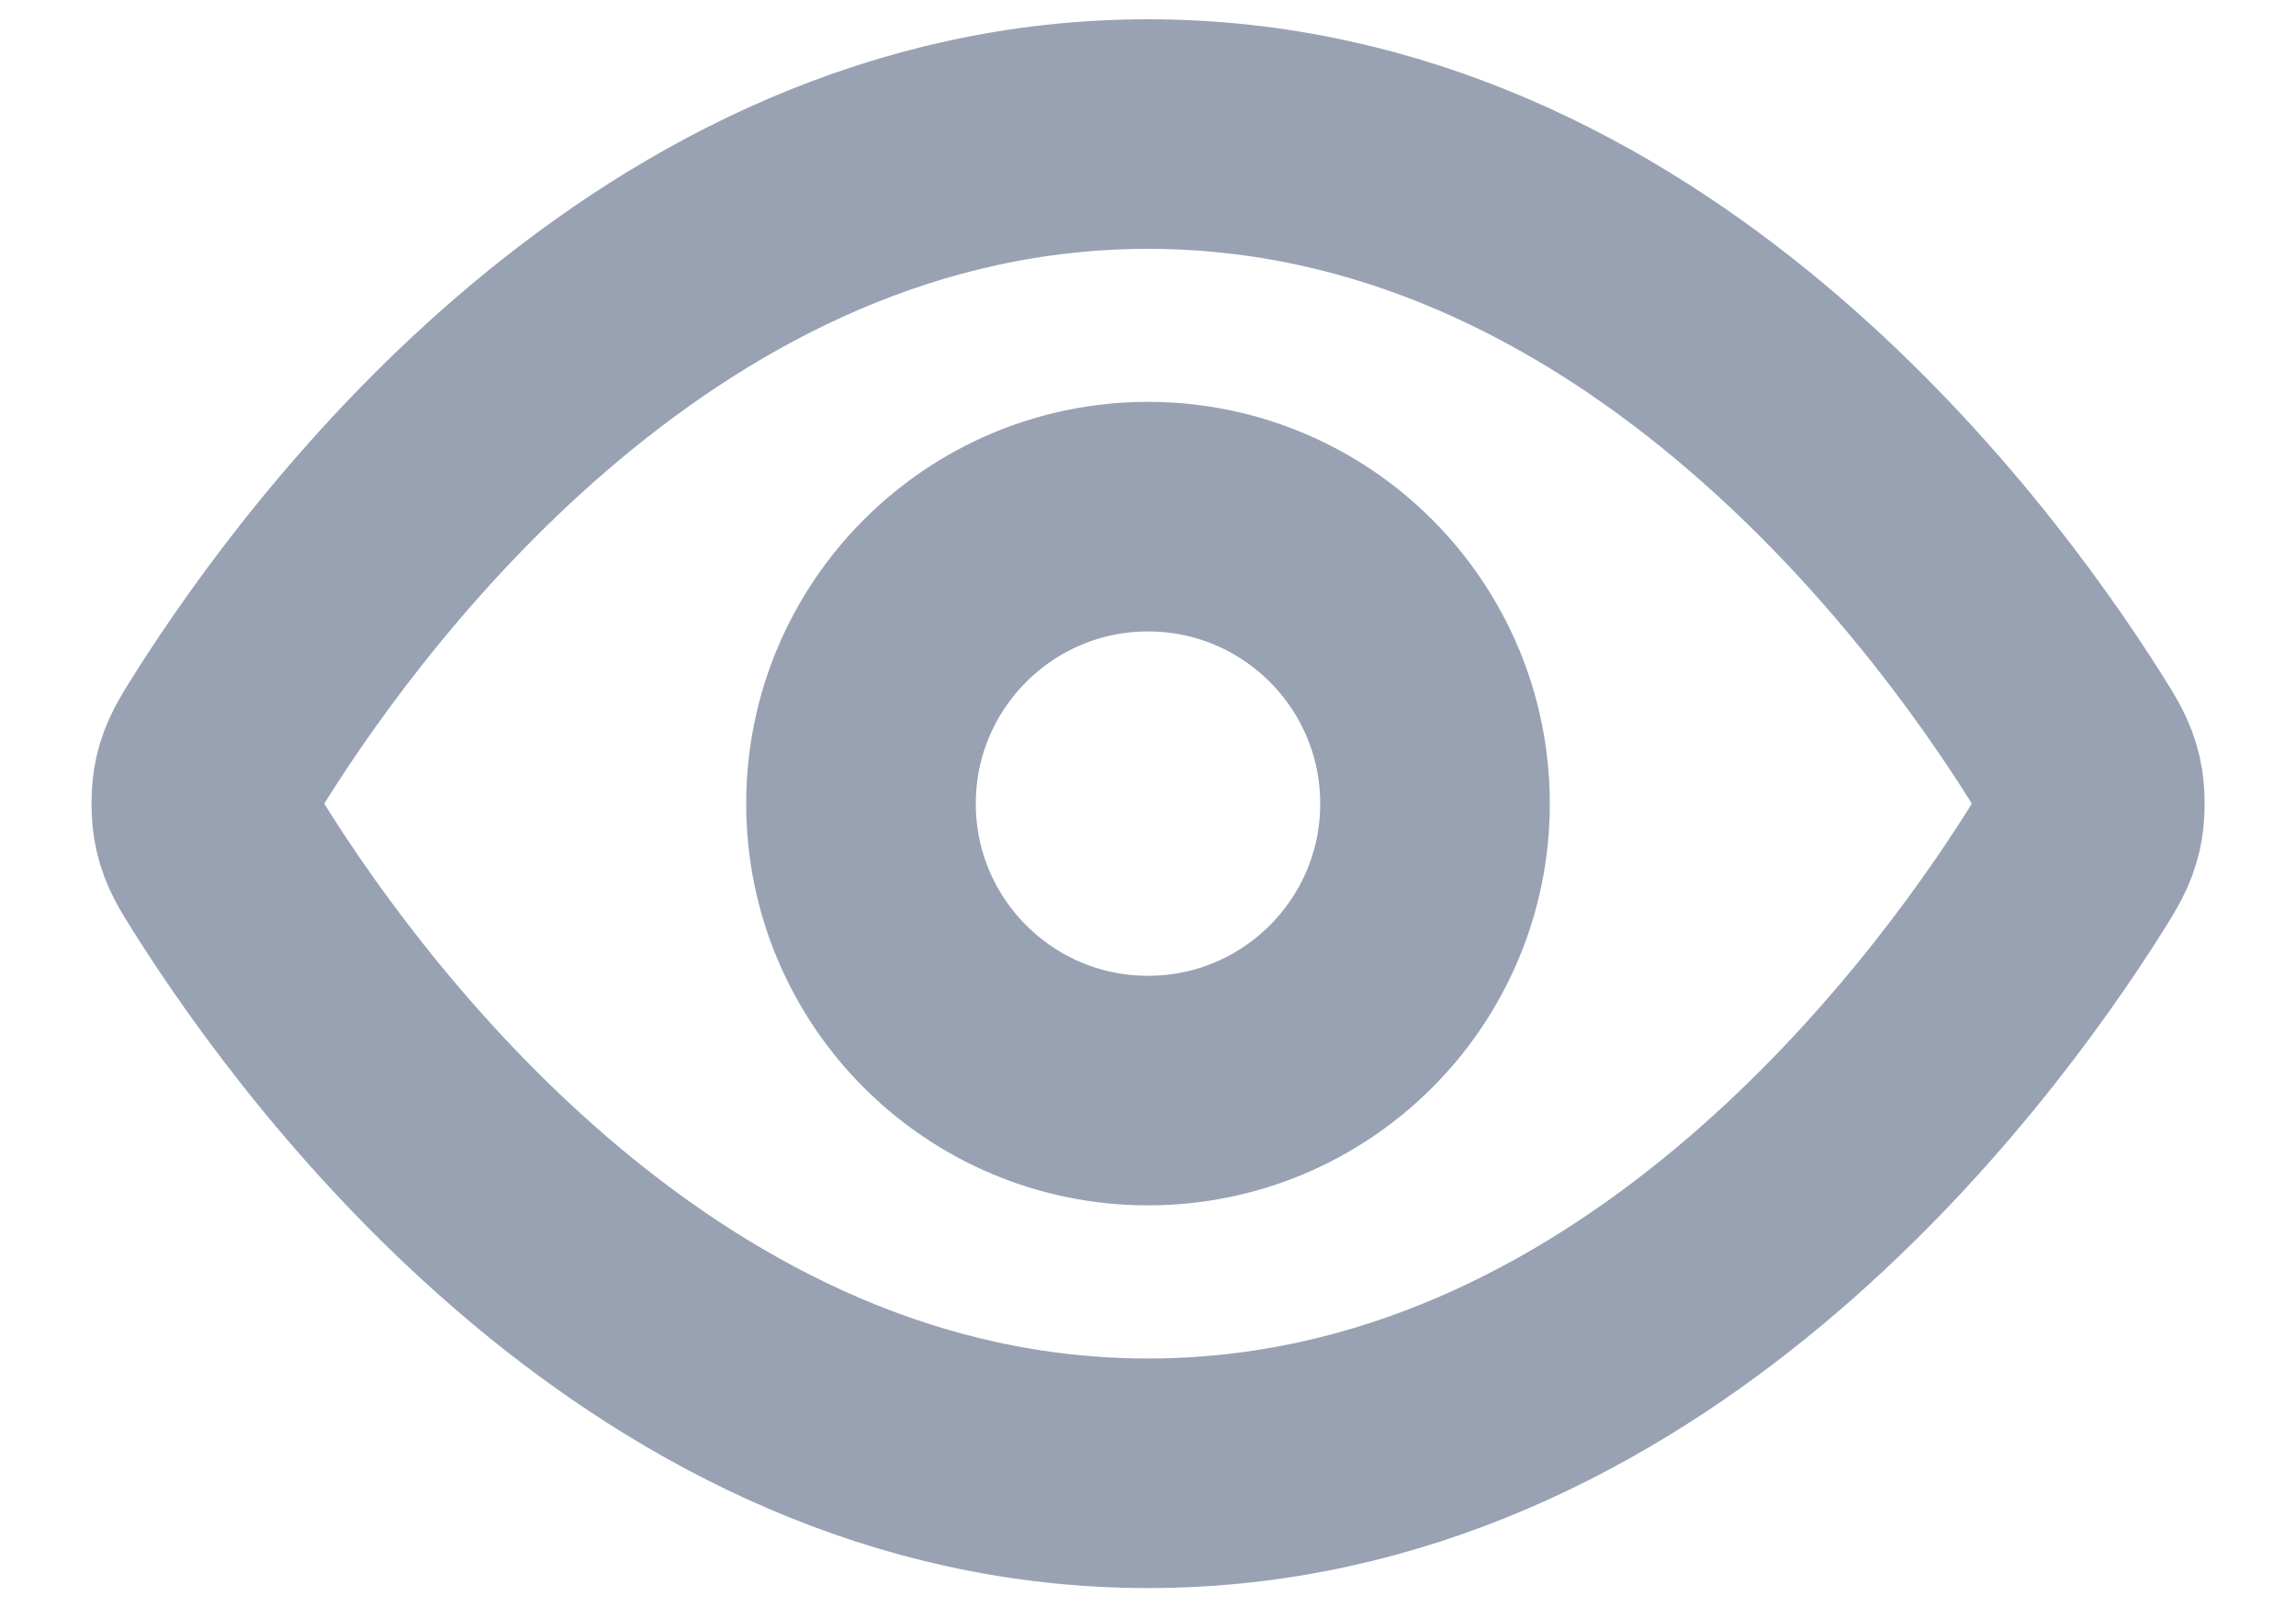 <svg width="20" height="14" viewBox="0 0 20 14" fill="none" xmlns="http://www.w3.org/2000/svg">
<path d="M2.017 7.596C1.903 7.416 1.847 7.326 1.815 7.187C1.791 7.083 1.791 6.919 1.815 6.815C1.847 6.677 1.903 6.587 2.017 6.407C2.955 4.922 5.746 1.168 10 1.168C14.255 1.168 17.046 4.922 17.984 6.407C18.097 6.587 18.154 6.677 18.186 6.815C18.21 6.919 18.21 7.083 18.186 7.187C18.154 7.326 18.097 7.416 17.984 7.596C17.046 9.081 14.255 12.835 10 12.835C5.746 12.835 2.955 9.081 2.017 7.596Z" stroke="#98A2B3" stroke-width="2" stroke-linecap="round" stroke-linejoin="round"/>
<path d="M10 9.501C11.381 9.501 12.5 8.382 12.5 7.001C12.5 5.621 11.381 4.501 10 4.501C8.62 4.501 7.5 5.621 7.5 7.001C7.5 8.382 8.62 9.501 10 9.501Z" stroke="#98A2B3" stroke-width="2" stroke-linecap="round" stroke-linejoin="round"/>
</svg>
